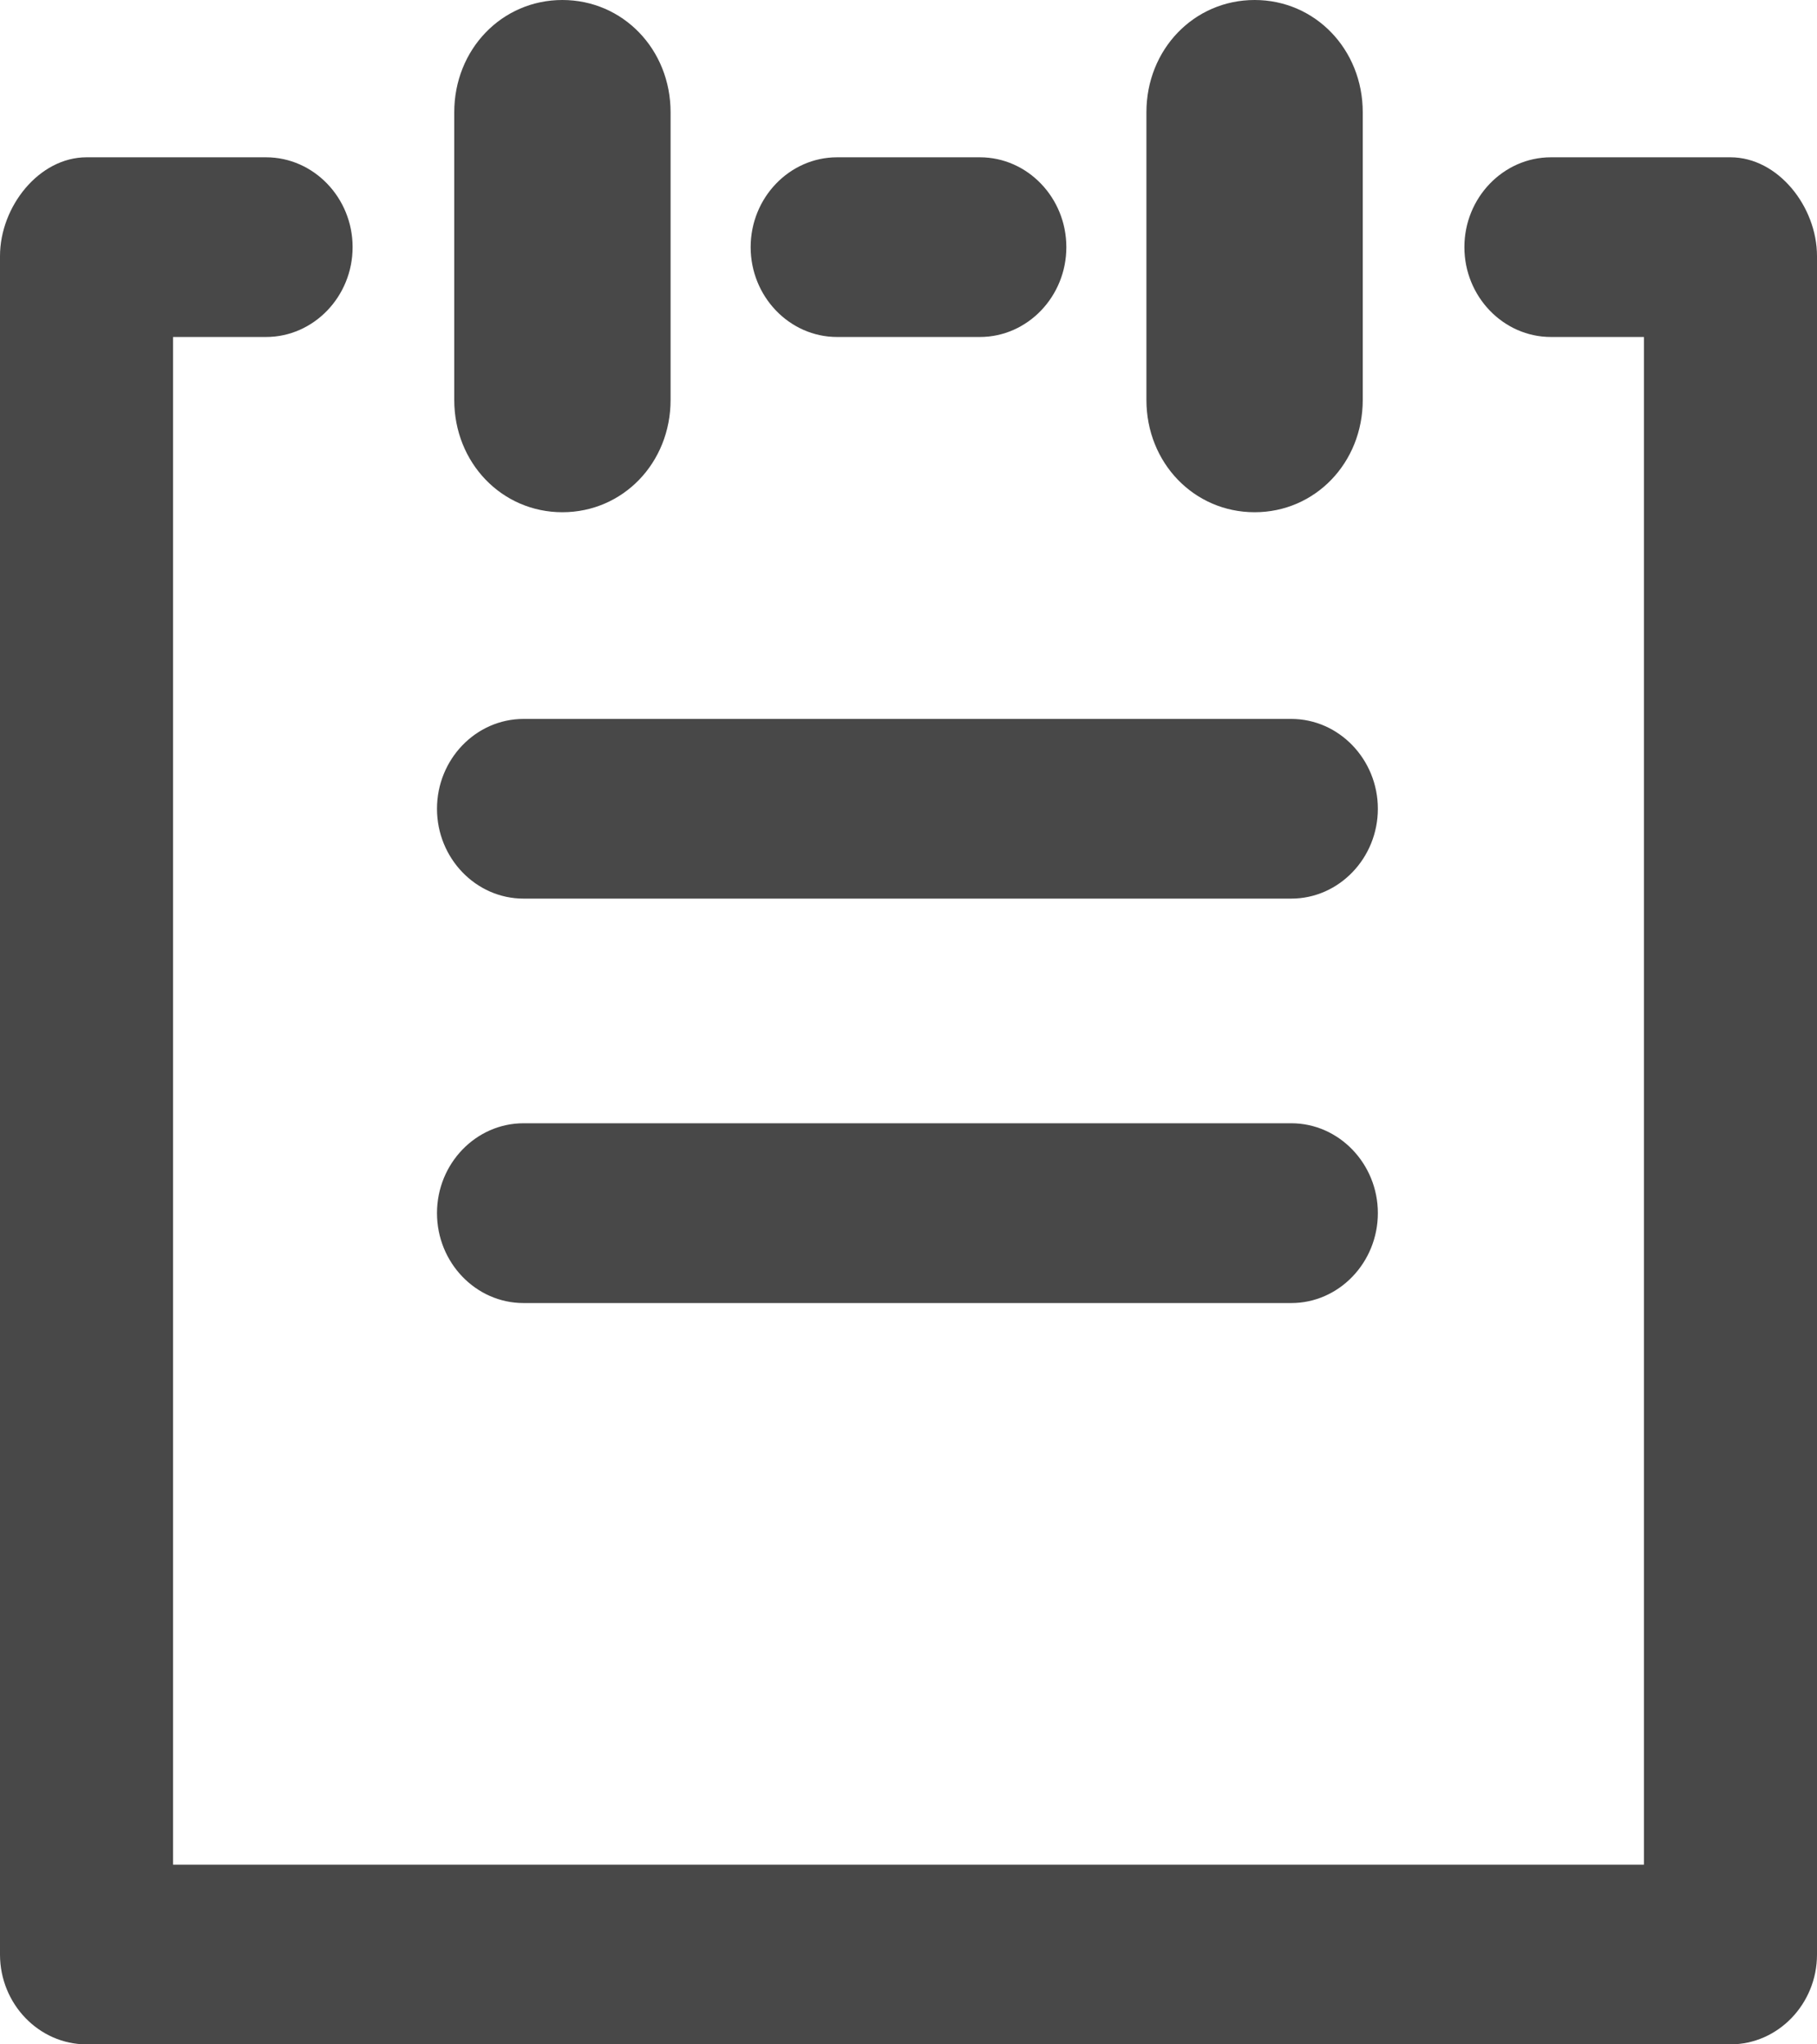 <svg width="16" height="18" viewBox="0 0 16 18" fill="none" xmlns="http://www.w3.org/2000/svg">
<path d="M4 3.521V0.989C4 0.435 4.419 0 4.952 0C5.486 0 5.905 0.435 5.905 0.989V3.521C5.905 4.075 5.486 4.51 4.952 4.51C4.419 4.51 4 4.075 4 3.521ZM11.048 4.51C11.581 4.51 12 4.075 12 3.521V0.989C12 0.435 11.581 0 11.048 0C10.514 0 10.095 0.435 10.095 0.989V3.521C10.095 4.075 10.514 4.51 11.048 4.51ZM4.61 7.912H11.371C11.79 7.912 12.133 7.556 12.133 7.121C12.133 6.686 11.79 6.33 11.371 6.33H4.61C4.19 6.33 3.848 6.686 3.848 7.121C3.848 7.556 4.19 7.912 4.61 7.912ZM15.238 1.385H13.657C13.238 1.385 12.895 1.741 12.895 2.176C12.895 2.611 13.238 2.967 13.657 2.967H14.476V16.418H1.524V2.967H2.343C2.762 2.967 3.105 2.611 3.105 2.176C3.105 1.741 2.762 1.385 2.343 1.385H0.762C0.343 1.385 0 1.82 0 2.255V17.209C0 17.644 0.343 18 0.762 18H15.238C15.657 18 16 17.644 16 17.209V2.255C16 1.82 15.657 1.385 15.238 1.385ZM7.371 2.967H8.629C9.048 2.967 9.39 2.611 9.39 2.176C9.39 1.741 9.048 1.385 8.629 1.385H7.371C6.952 1.385 6.61 1.741 6.61 2.176C6.61 2.611 6.952 2.967 7.371 2.967ZM4.61 11.473H11.371C11.79 11.473 12.133 11.117 12.133 10.681C12.133 10.246 11.79 9.89 11.371 9.89H4.61C4.19 9.89 3.848 10.246 3.848 10.681C3.848 11.117 4.19 11.473 4.61 11.473Z" fill="#484848"/>
</svg>
